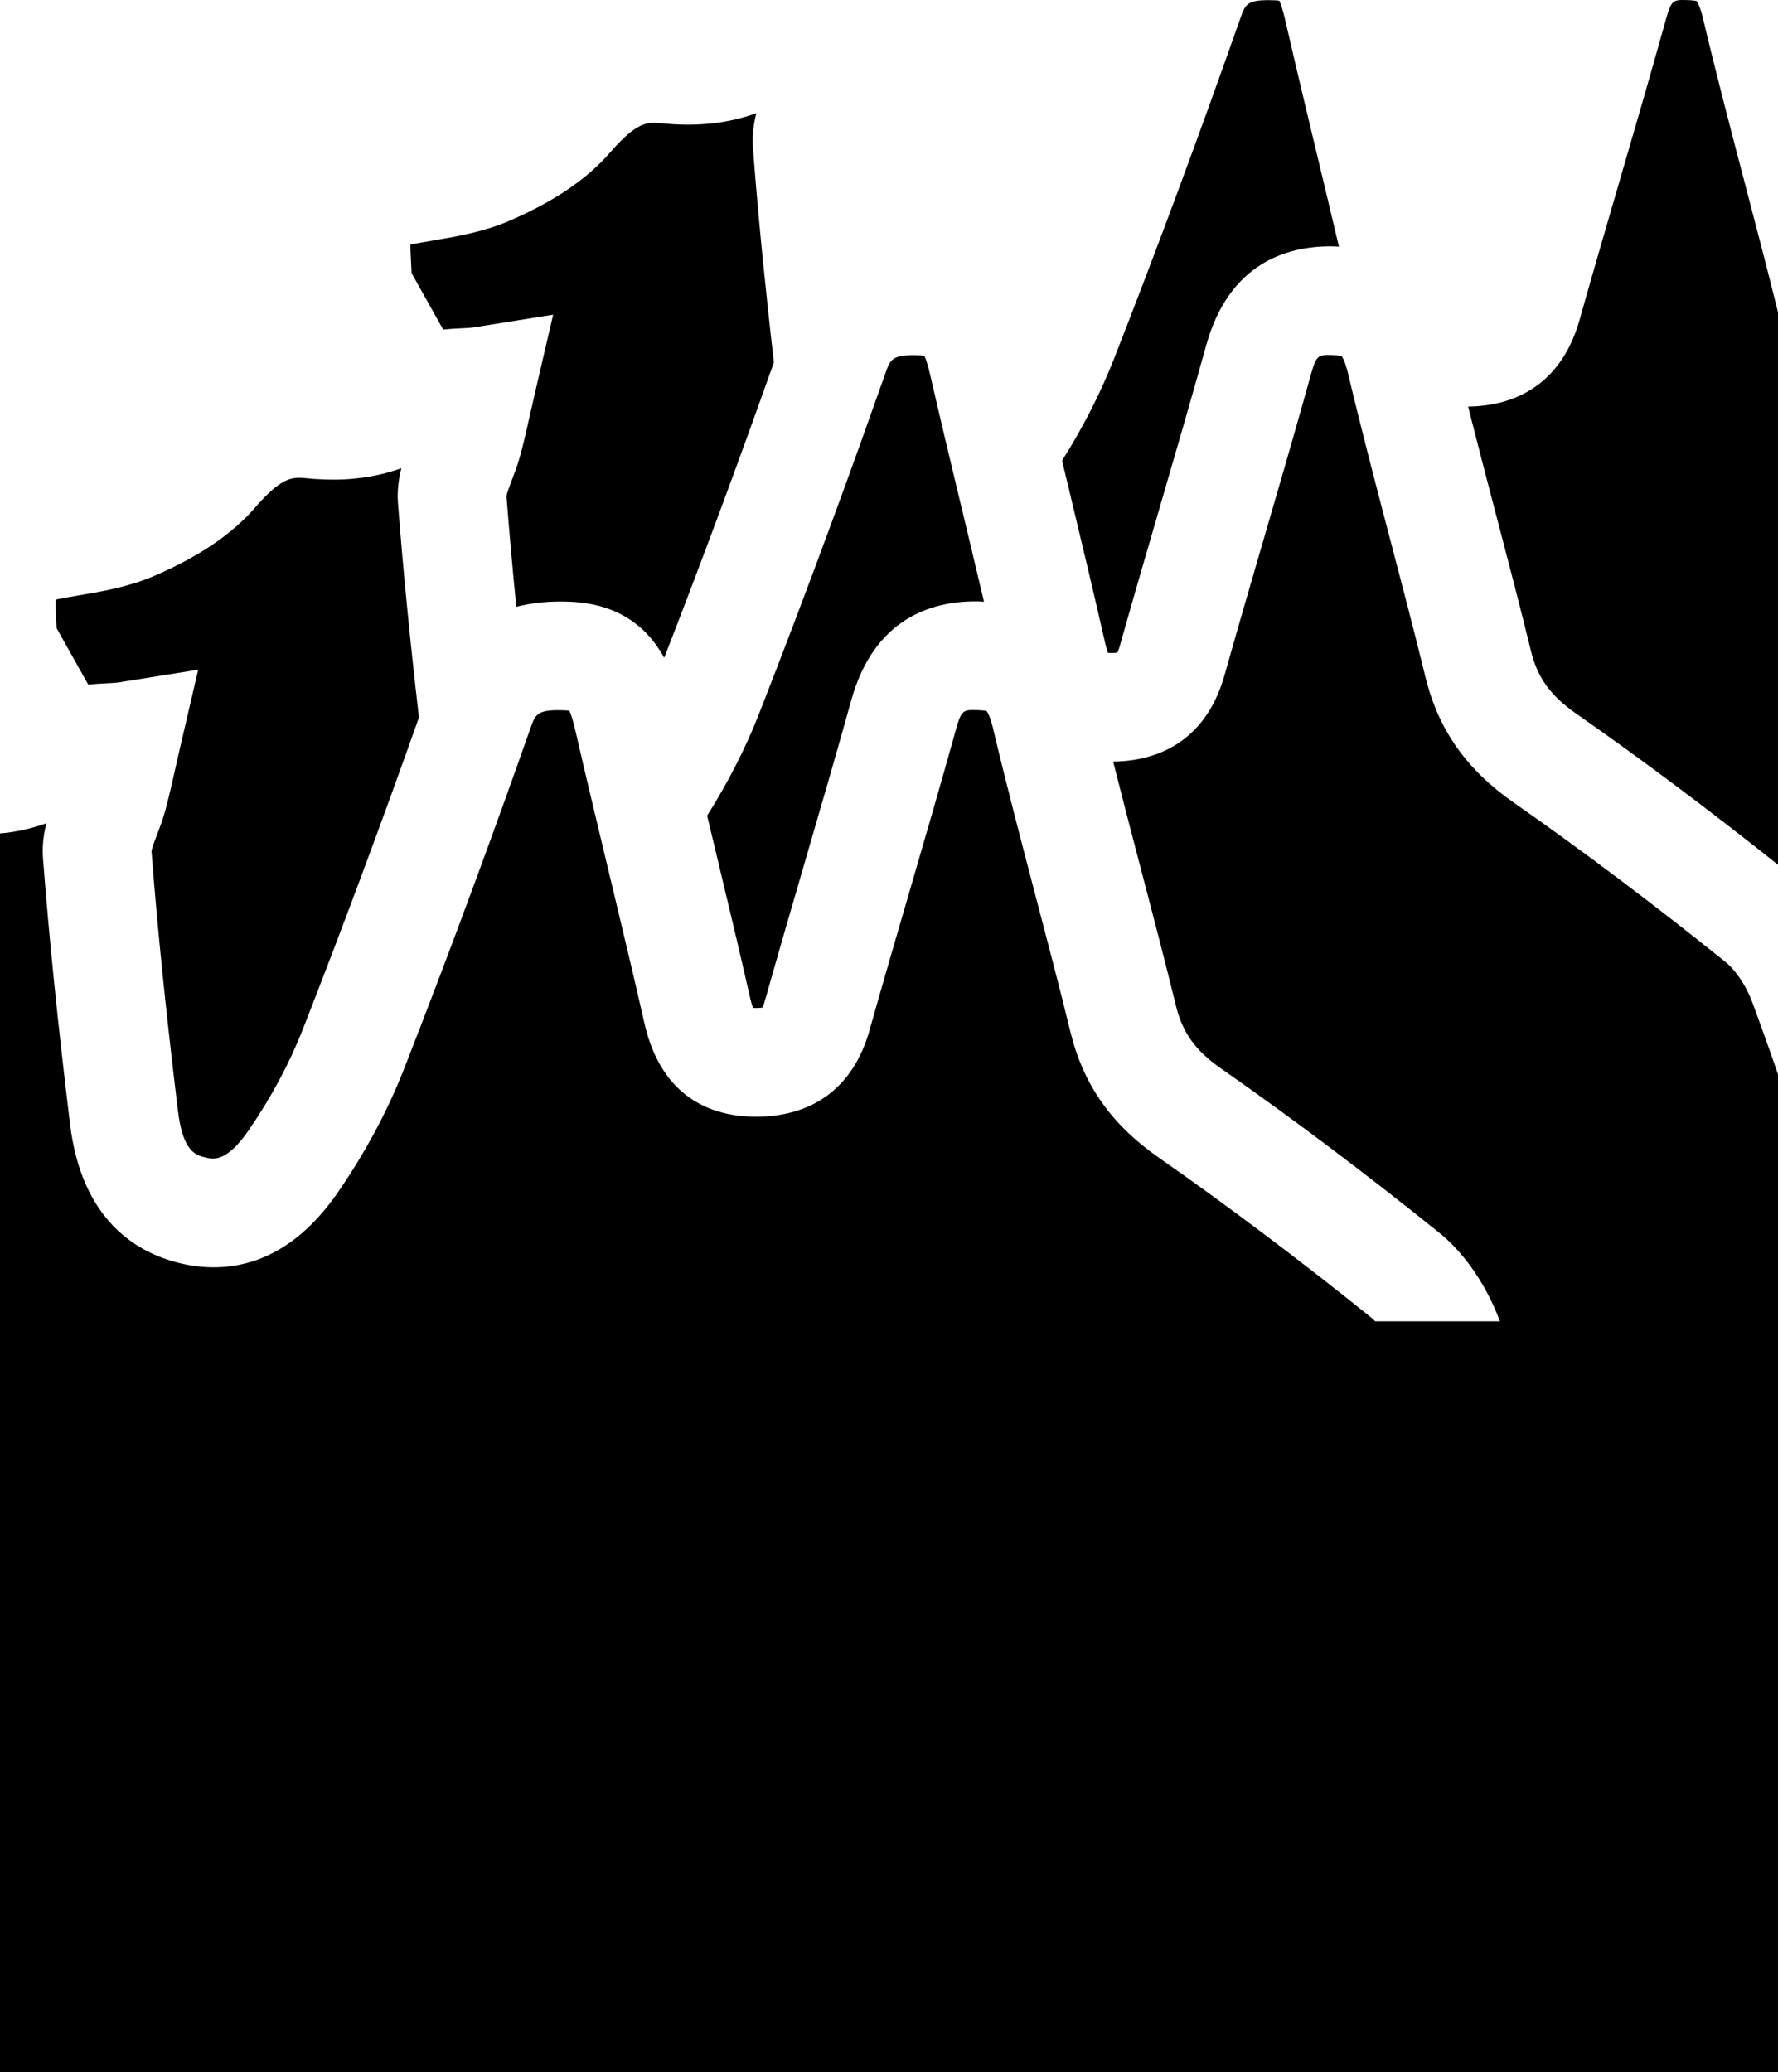 <!-- Generator: Adobe Illustrator 24.0.1, SVG Export Plug-In  -->
<svg version="1.1" xmlns="http://www.w3.org/2000/svg" xmlns:xlink="http://www.w3.org/1999/xlink" x="0px" y="0px"
	 width="991.644px" height="1155.601px" viewBox="0 0 991.644 1155.601" style="enable-background:new 0 0 991.644 1155.601;"
	 xml:space="preserve">
<defs>
</defs>
<g>
	<path d="M973.47,103.427l-0.367-1.412c-7.864-29.992-15.989-60.998-23.302-91.835c-1.46-6.158-2.949-8.758-3.514-9.585
		c-0.667-0.174-2.262-0.483-5.438-0.551c-7.579-0.198-8.676-0.179-11.711,10.764C920.567,41.66,911.225,73.72,902.983,102
		l-0.193,0.653c-7.255,24.917-14.761,50.679-21.896,76.016c-0.554,1.963-1.163,3.866-1.822,5.716
		c-0.249,0.698-0.538,1.351-0.802,2.033c-0.433,1.121-0.857,2.253-1.33,3.33c-0.362,0.823-0.767,1.597-1.152,2.394
		c-0.422,0.874-0.828,1.764-1.278,2.606c-0.463,0.869-0.971,1.688-1.463,2.523c-0.418,0.708-0.822,1.435-1.261,2.119
		c-0.566,0.882-1.174,1.716-1.774,2.557c-0.411,0.574-0.807,1.165-1.233,1.72c-0.67,0.875-1.38,1.701-2.09,2.527
		c-0.398,0.464-0.787,0.942-1.197,1.391c-0.776,0.847-1.587,1.649-2.407,2.442c-0.383,0.372-0.759,0.755-1.152,1.115
		c-0.886,0.811-1.808,1.576-2.741,2.325c-0.359,0.289-0.712,0.585-1.078,0.864c-1.002,0.765-2.039,1.483-3.092,2.18
		c-0.328,0.216-0.651,0.438-0.984,0.646c-1.121,0.708-2.275,1.368-3.452,1.999c-0.29,0.156-0.578,0.314-0.872,0.464
		c-1.241,0.638-2.515,1.229-3.815,1.782c-0.252,0.107-0.504,0.215-0.759,0.319c-1.364,0.559-2.759,1.068-4.185,1.535
		c-0.207,0.067-0.414,0.134-0.622,0.199c-1.487,0.469-3.007,0.889-4.562,1.258c-0.16,0.039-0.322,0.075-0.482,0.111
		c-1.612,0.371-3.257,0.69-4.939,0.954c-0.11,0.018-0.221,0.033-0.332,0.049c-1.739,0.265-3.512,0.475-5.323,0.624
		c-0.055,0.004-0.111,0.007-0.167,0.012c-1.865,0.149-3.768,0.24-5.709,0.266c4.957,19.683,10.091,39.353,15.135,58.6l0.188,0.706
		c6.603,25.182,13.428,51.225,19.745,77.06c3.621,14.786,10.871,24.854,25.023,34.733c36.646,25.581,74.528,53.968,112.731,84.418
		v-308.1C985.808,150.532,979.554,126.618,973.47,103.427z"/>
	<path d="M977.477,559.362c-4.157-11.281-10.653-19.319-14.955-22.78c-40.118-32.283-79.926-62.24-118.313-89.037
		c-26.396-18.42-42.032-40.683-49.209-70.056c-6.201-25.342-12.963-51.138-19.508-76.083l-0.367-1.411
		c-7.864-29.992-15.989-60.999-23.302-91.836c-1.459-6.158-2.948-8.758-3.514-9.584c-0.667-0.174-2.262-0.483-5.438-0.551
		c-7.579-0.198-8.676-0.179-11.711,10.764c-8.57,30.852-17.913,62.912-26.154,91.193l-0.193,0.653
		c-7.255,24.916-14.761,50.679-21.896,76.016c-8.672,30.776-30.437,47.637-62.072,48.06c4.957,19.683,10.091,39.353,15.135,58.6
		l0.188,0.706c6.603,25.183,13.427,51.225,19.745,77.06c3.62,14.786,10.87,24.854,25.022,34.733
		c39.49,27.565,80.41,58.359,121.625,91.517c11.1,8.936,21.006,21.802,28.292,36.373c2.054,4.107,3.935,8.329,5.532,12.663
		c0.059,0.159,0.117,0.323,0.176,0.482h-69.551c-0.873-0.899-1.705-1.669-2.465-2.281c-40.118-32.283-79.926-62.24-118.313-89.037
		c-26.396-18.42-42.032-40.683-49.209-70.056c-6.201-25.342-12.963-51.138-19.508-76.083l-0.367-1.411
		c-7.864-29.992-15.989-60.999-23.302-91.836c-1.459-6.158-2.948-8.758-3.514-9.584c-0.667-0.174-2.262-0.483-5.438-0.551
		c-7.579-0.198-8.676-0.179-11.711,10.764c-8.57,30.852-17.913,62.912-26.154,91.193l-0.193,0.652
		c-7.255,24.916-14.761,50.679-21.896,76.016c-9.048,32.113-32.321,49.127-66.223,48.068c-21.852-0.744-49.872-10.416-59.345-52.283
		c-5.028-22.203-10.363-44.691-15.656-66.803c-1.444-6.034-2.887-12.054-4.316-18.014l-0.121-0.518
		c-3.266-13.595-6.784-28.247-10.339-43.276c-2.653-11.217-5.327-22.639-7.936-34.02c-1.556-6.796-2.716-9.962-3.451-11.431
		c-0.474-0.082-1.16-0.165-2.098-0.208c-15.742-0.667-16.772,1.929-19.532,9.773c-0.138,0.392-0.277,0.779-0.415,1.17
		c-9.836,27.943-19.806,55.594-29.852,82.861c-13.322,36.157-26.779,71.626-40.263,106.03c-9.16,23.384-21.509,46.474-36.701,68.616
		c-29.73,43.317-64.396,45.575-88.21,39.852c-24.418-5.849-54.923-24.061-61.409-77.577c-6.883-56.682-11.673-103.784-15.08-148.237
		c-0.542-7.042,0.391-13.63,1.885-19.566c-6.661,2.429-13.617,4.125-20.859,5.174c-0.354,0.051-0.712,0.094-1.068,0.143
		c-1.294,0.175-2.637,0.242-3.948,0.379v272.082v4.81v413.951h991.644V741.65v-4.81V599.09v-0.002
		c-2.948-8.533-5.834-16.729-8.696-24.688C981.123,569.327,979.302,564.306,977.477,559.362z"/>
	<path d="M229.557,152.317l17.623,31.474c0,0,0,0,0,0c3.446-0.365,6.688-0.536,9.521-0.67c2.789-0.13,5.65-0.271,7.352-0.537
		l44.458-7.096l-10.208,43.902c-0.759,3.277-1.499,6.564-2.238,9.846c-1.735,7.724-3.528,15.719-5.631,23.776
		c-1.417,5.414-3.272,10.276-4.911,14.568c-1.102,2.885-2.735,7.173-3.05,9.039c1.519,19.774,3.34,40.188,5.493,61.761
		c9.021-2.326,19.056-3.301,30.168-2.812c28.962,1.268,44.04,16.123,52.307,31.254c20.623-52.919,41.149-108.249,61.181-164.751
		c-0.008-0.075-0.017-0.147-0.025-0.222c-2.387-20.714-4.473-40.166-6.317-58.798c-0.161-1.627-0.325-3.267-0.482-4.881
		c-0.311-3.193-0.61-6.359-0.906-9.505c-0.234-2.489-0.464-4.968-0.689-7.429c-0.239-2.616-0.477-5.231-0.705-7.819
		c-0.28-3.164-0.55-6.299-0.816-9.424c-0.169-1.992-0.344-4-0.507-5.978c-0.426-5.153-0.837-10.271-1.227-15.342
		c-0.542-7.042,0.392-13.631,1.885-19.566c-16.091,5.868-33.81,7.69-53.482,5.568c-7.666-0.831-13.771-0.15-28.092,16.376
		c-12.872,14.858-31.234,27.309-56.131,38.063c-14.332,6.201-29.156,8.715-42.24,10.938c-4.49,0.759-8.797,1.484-12.968,2.344
		c-0.053,2.852,0.16,6.704,0.319,9.57C229.359,148.083,229.475,150.209,229.557,152.317z"/>
	<path d="M596.576,274.477c6.636,27.667,13.5,56.271,19.904,84.576c0.542,2.388,1.063,3.992,1.46,5.022
		c0.237,0.019,0.498,0.029,0.792,0.043l1.155,0.019c1.614,0,2.678-0.125,3.311-0.237c0.329-0.643,0.827-1.803,1.358-3.697
		c7.396-26.25,15.284-53.313,22.239-77.19c8.662-29.716,17.58-60.331,25.946-90.453c12.668-45.609,44.618-55.184,69.186-55.184
		l2.093,0.024c0.939,0.021,1.832,0.106,2.753,0.152c-3.795-16.101-7.641-32.161-11.42-47.916l-0.121-0.517
		c-5.704-23.742-12.171-50.665-18.275-77.297c-1.556-6.796-2.716-9.962-3.451-11.431c-0.474-0.082-1.16-0.164-2.098-0.208
		c-15.743-0.667-16.772,1.929-19.532,9.773c-23.007,65.406-46.734,129.348-70.529,190.062c-1.724,4.399-3.597,8.785-5.544,13.159
		c-0.309,0.694-0.611,1.39-0.927,2.084c-1.986,4.38-4.083,8.743-6.288,13.087c-0.166,0.326-0.337,0.651-0.505,0.978
		c-4.763,9.289-10.006,18.486-15.73,27.549c1.336,5.575,2.633,10.979,3.856,16.07L596.576,274.477z"/>
	<path d="M394.374,454.854c1.335,5.576,2.633,10.979,3.856,16.07l0.368,1.532c6.636,27.667,13.5,56.271,19.904,84.576
		c0.542,2.388,1.063,3.992,1.46,5.021c0.237,0.02,0.498,0.029,0.792,0.044l1.155,0.019c1.614,0,2.678-0.125,3.311-0.237
		c0.329-0.643,0.827-1.803,1.358-3.697c7.396-26.251,15.284-53.313,22.239-77.19c8.661-29.716,17.579-60.332,25.946-90.454
		c12.668-45.608,44.618-55.184,69.186-55.184l2.093,0.024c0.939,0.021,1.832,0.105,2.753,0.151
		c-2.36-10.014-4.736-19.981-7.107-29.899c-1.441-6.029-2.884-12.06-4.312-18.016l-0.121-0.518
		c-0.768-3.197-1.552-6.461-2.345-9.765c-0.12-0.501-0.241-1.006-0.362-1.51c-2.47-10.294-5.041-21.042-7.632-32.001
		c-1.285-5.433-2.575-10.916-3.86-16.417c-0.102-0.437-0.203-0.872-0.305-1.31c-1.265-5.425-2.527-10.863-3.771-16.293
		c-1.556-6.796-2.716-9.962-3.451-11.431c-0.474-0.082-1.16-0.165-2.098-0.208c-15.742-0.667-16.772,1.929-19.532,9.773
		c-0.138,0.392-0.277,0.779-0.415,1.171c-1.922,5.46-3.871,10.853-5.802,16.289c-2.997,8.433-5.982,16.893-9,25.266
		c-4.993,13.856-10.011,27.629-15.05,41.305c-13.322,36.158-26.78,71.626-40.264,106.03
		C415.818,417.274,406.066,436.343,394.374,454.854z"/>
	<path d="M31.579,350.295l17.623,31.474c0,0,0,0,0.001,0c3.445-0.365,6.687-0.537,9.521-0.67c2.789-0.131,5.65-0.271,7.352-0.537
		l44.458-7.096l-10.208,43.902c-0.759,3.277-1.499,6.564-2.238,9.846c-1.735,7.724-3.528,15.719-5.631,23.776
		c-1.417,5.414-3.272,10.276-4.911,14.568c-1.102,2.886-2.735,7.173-3.05,9.039c3.326,43.303,8.019,89.38,14.762,144.97
		c2.779,22.906,10.058,24.65,15.375,25.922c4.37,1.054,11.707,2.803,24.061-15.201c12.586-18.343,22.766-37.334,30.248-56.436
		c21.801-55.636,43.542-114.02,64.71-173.736c-5.094-44.192-8.871-82.778-11.683-119.466c-0.541-7.042,0.392-13.63,1.885-19.566
		c-6.661,2.429-13.617,4.125-20.859,5.174c-0.354,0.051-0.713,0.094-1.068,0.143c-3.15,0.425-6.344,0.754-9.61,0.923
		c-0.031,0.001-0.063,0.005-0.094,0.007c-3.188,0.162-6.445,0.176-9.747,0.095c-0.696-0.018-1.396-0.043-2.097-0.071
		c-3.286-0.13-6.607-0.335-10.008-0.702c-7.666-0.832-13.771-0.15-28.092,16.376c-12.872,14.858-31.234,27.309-56.131,38.063
		c-14.332,6.201-29.156,8.714-42.24,10.938c-4.49,0.759-8.797,1.484-12.968,2.344c-0.053,2.852,0.16,6.704,0.319,9.57
		C31.38,346.061,31.497,348.188,31.579,350.295z"/>
</g>
</svg>